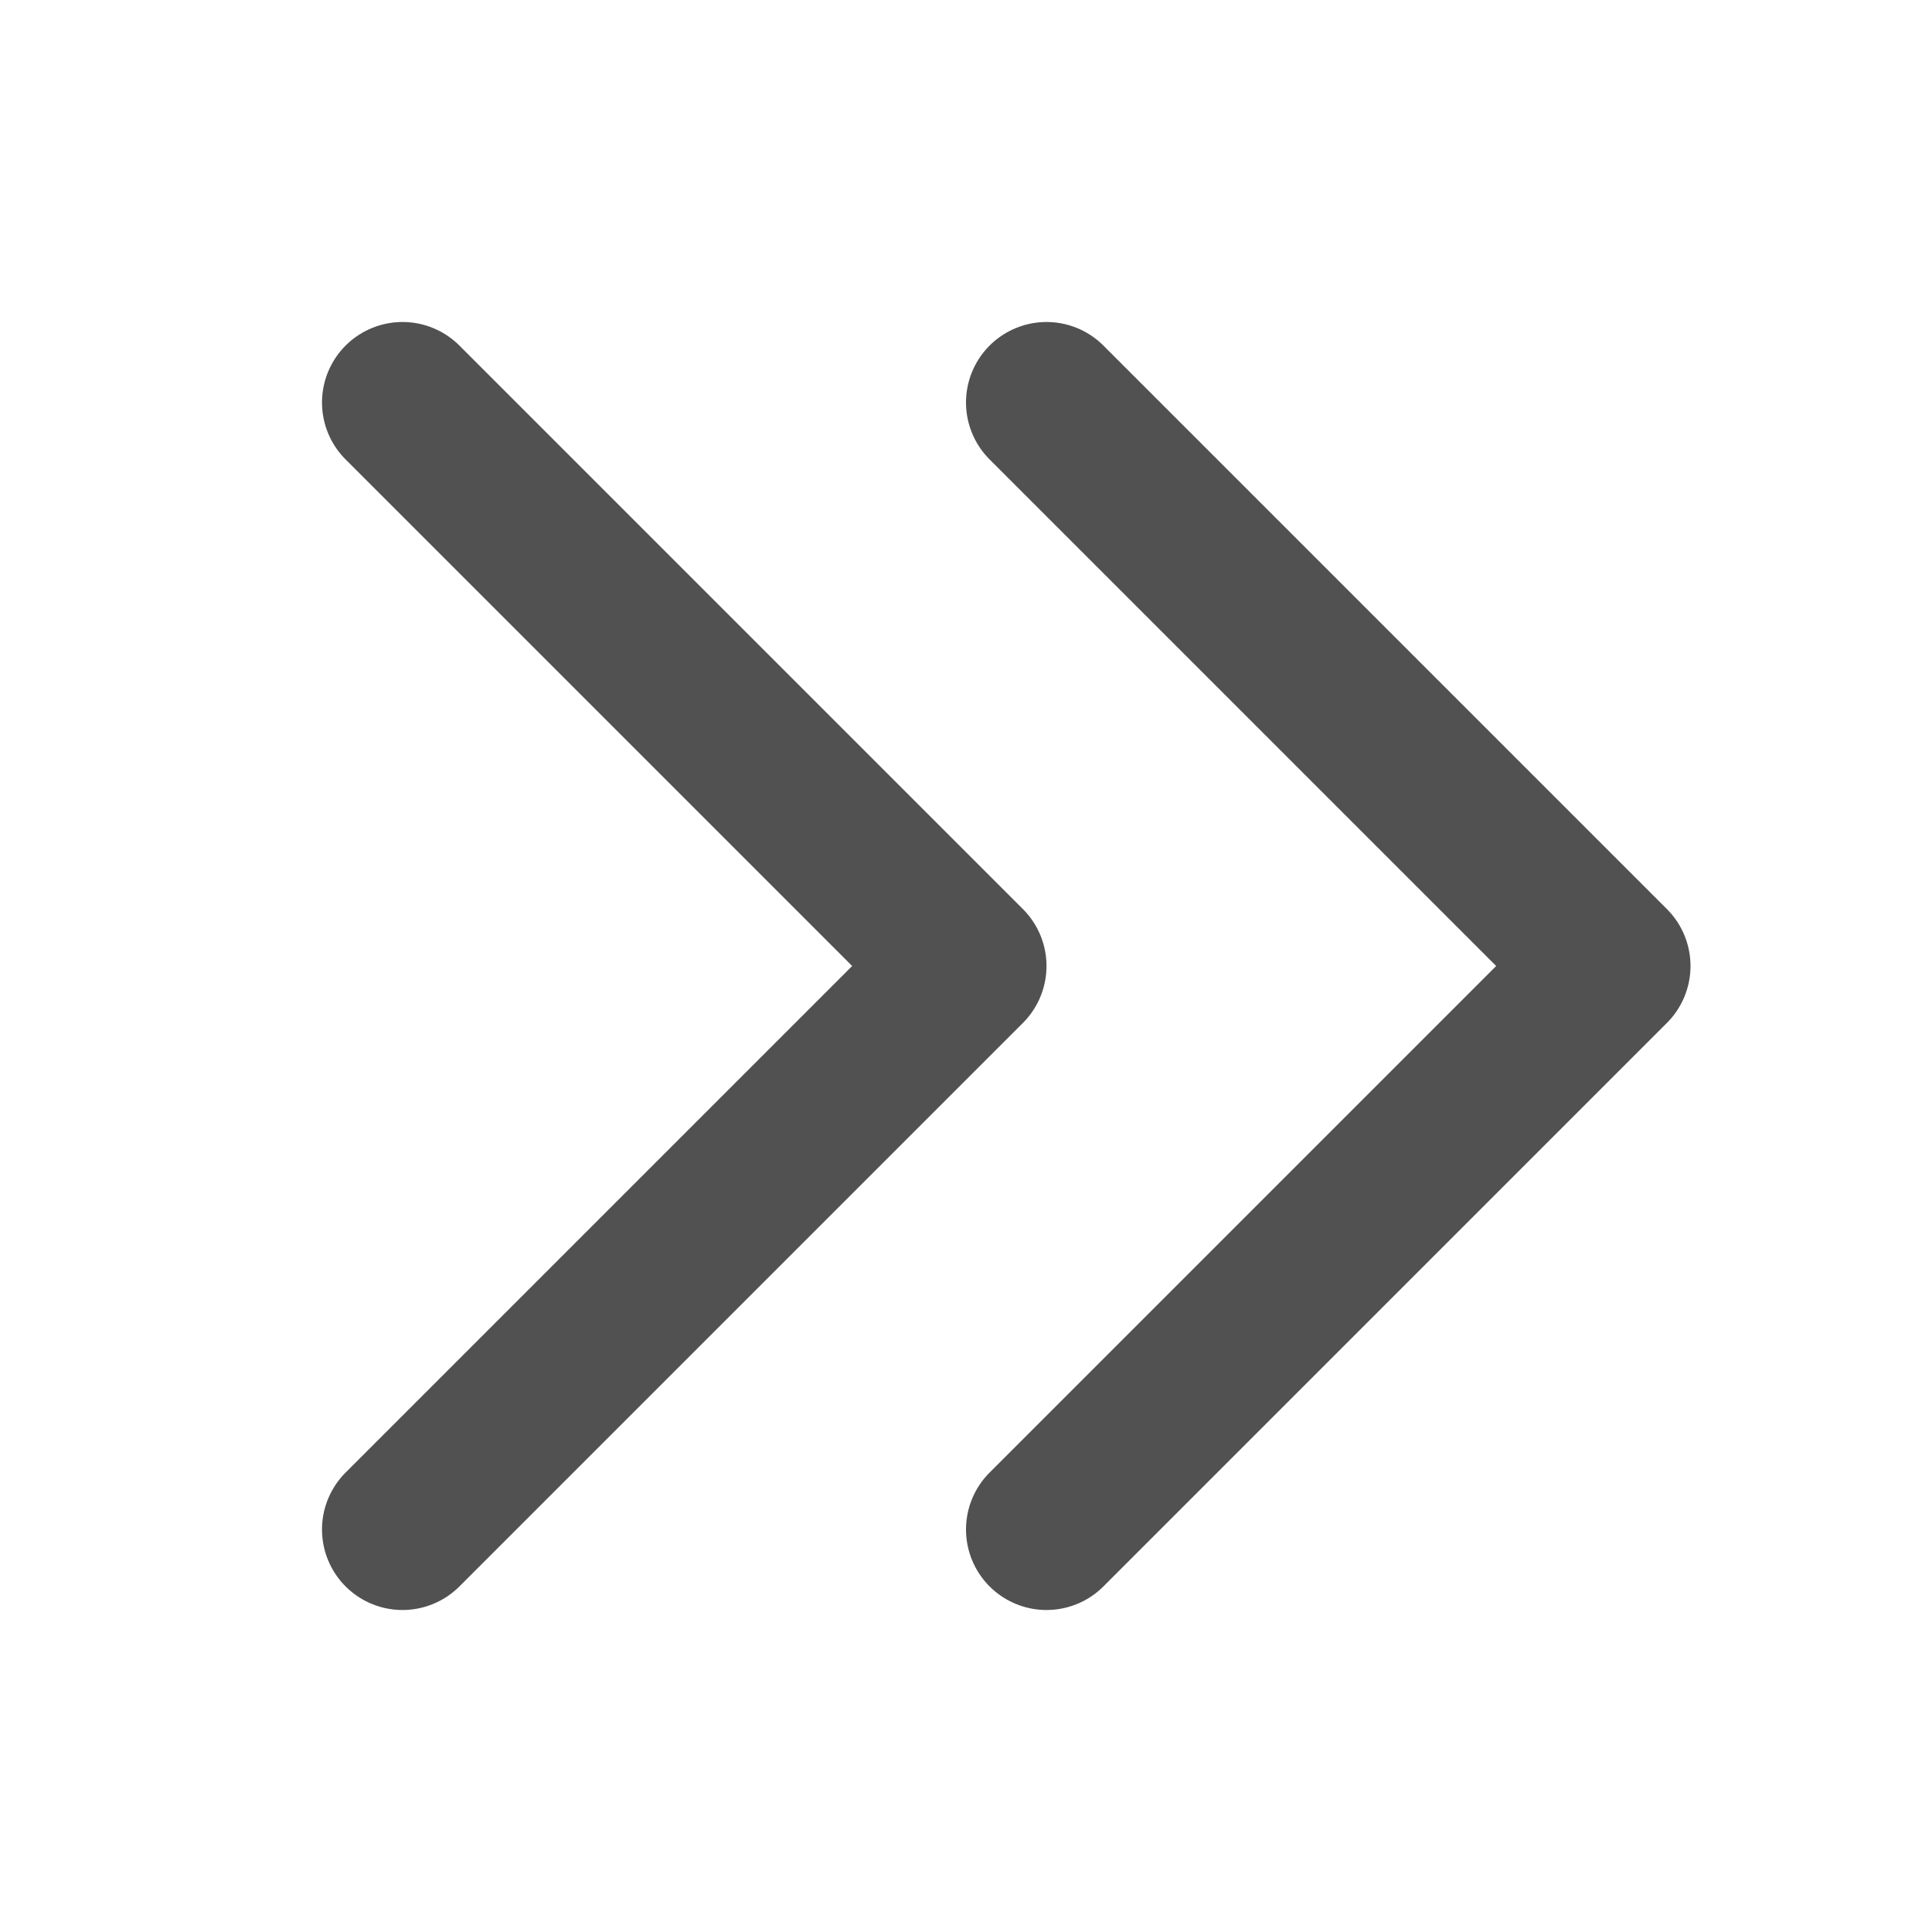 <svg width="24" height="24" viewBox="0 0 24 24" fill="none" xmlns="http://www.w3.org/2000/svg">
<path d="M13 5L20 12L13 19M5 5L12 12L5 19" stroke="#515151" stroke-width="2" stroke-linecap="round" stroke-linejoin="round"/>
</svg>
